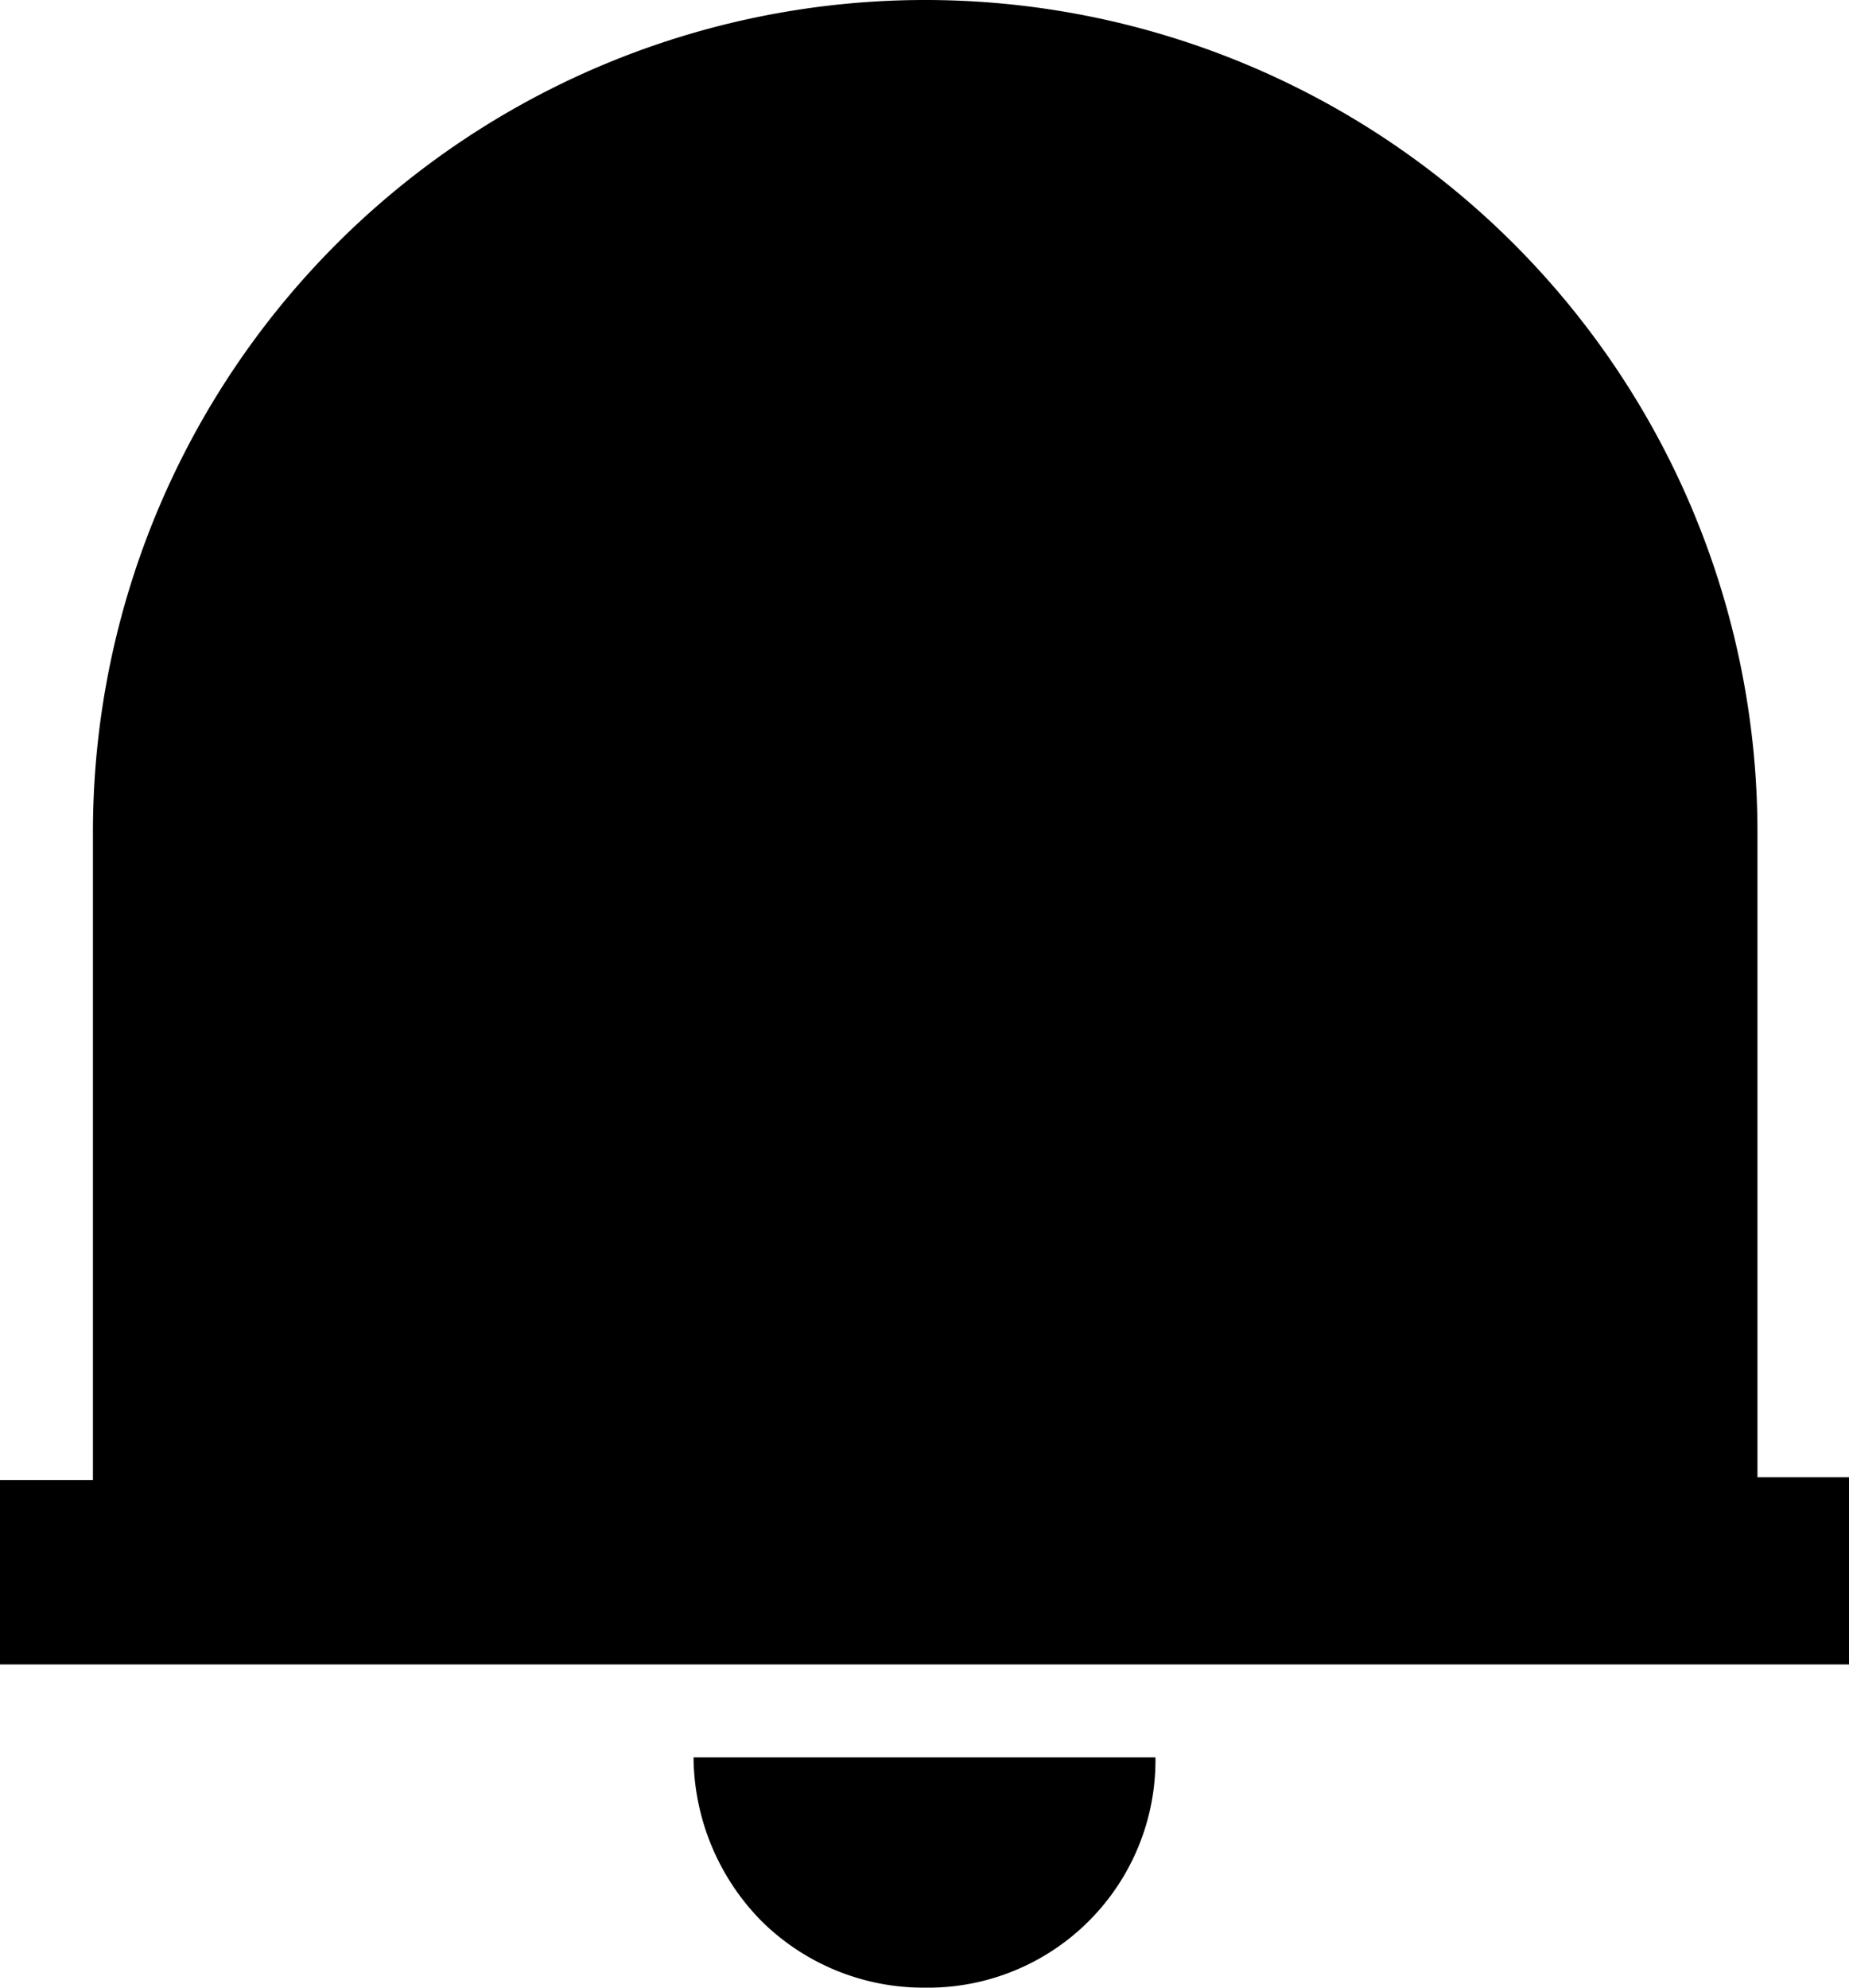 <svg xmlns="http://www.w3.org/2000/svg" viewBox="0 0 13.33 14.33"><title>notification-fill-black</title><g id="Layer_2" data-name="Layer 2"><g id="Layer_1-2" data-name="Layer 1"><path d="M13.33,12H0V10.67H.67V6a6,6,0,1,1,12,0v4.65h.66ZM5,12.67H8.33a1.64,1.64,0,0,1-1.66,1.66,1.66,1.66,0,0,1-1.18-.48A1.7,1.7,0,0,1,5,12.67Z"/></g></g></svg>